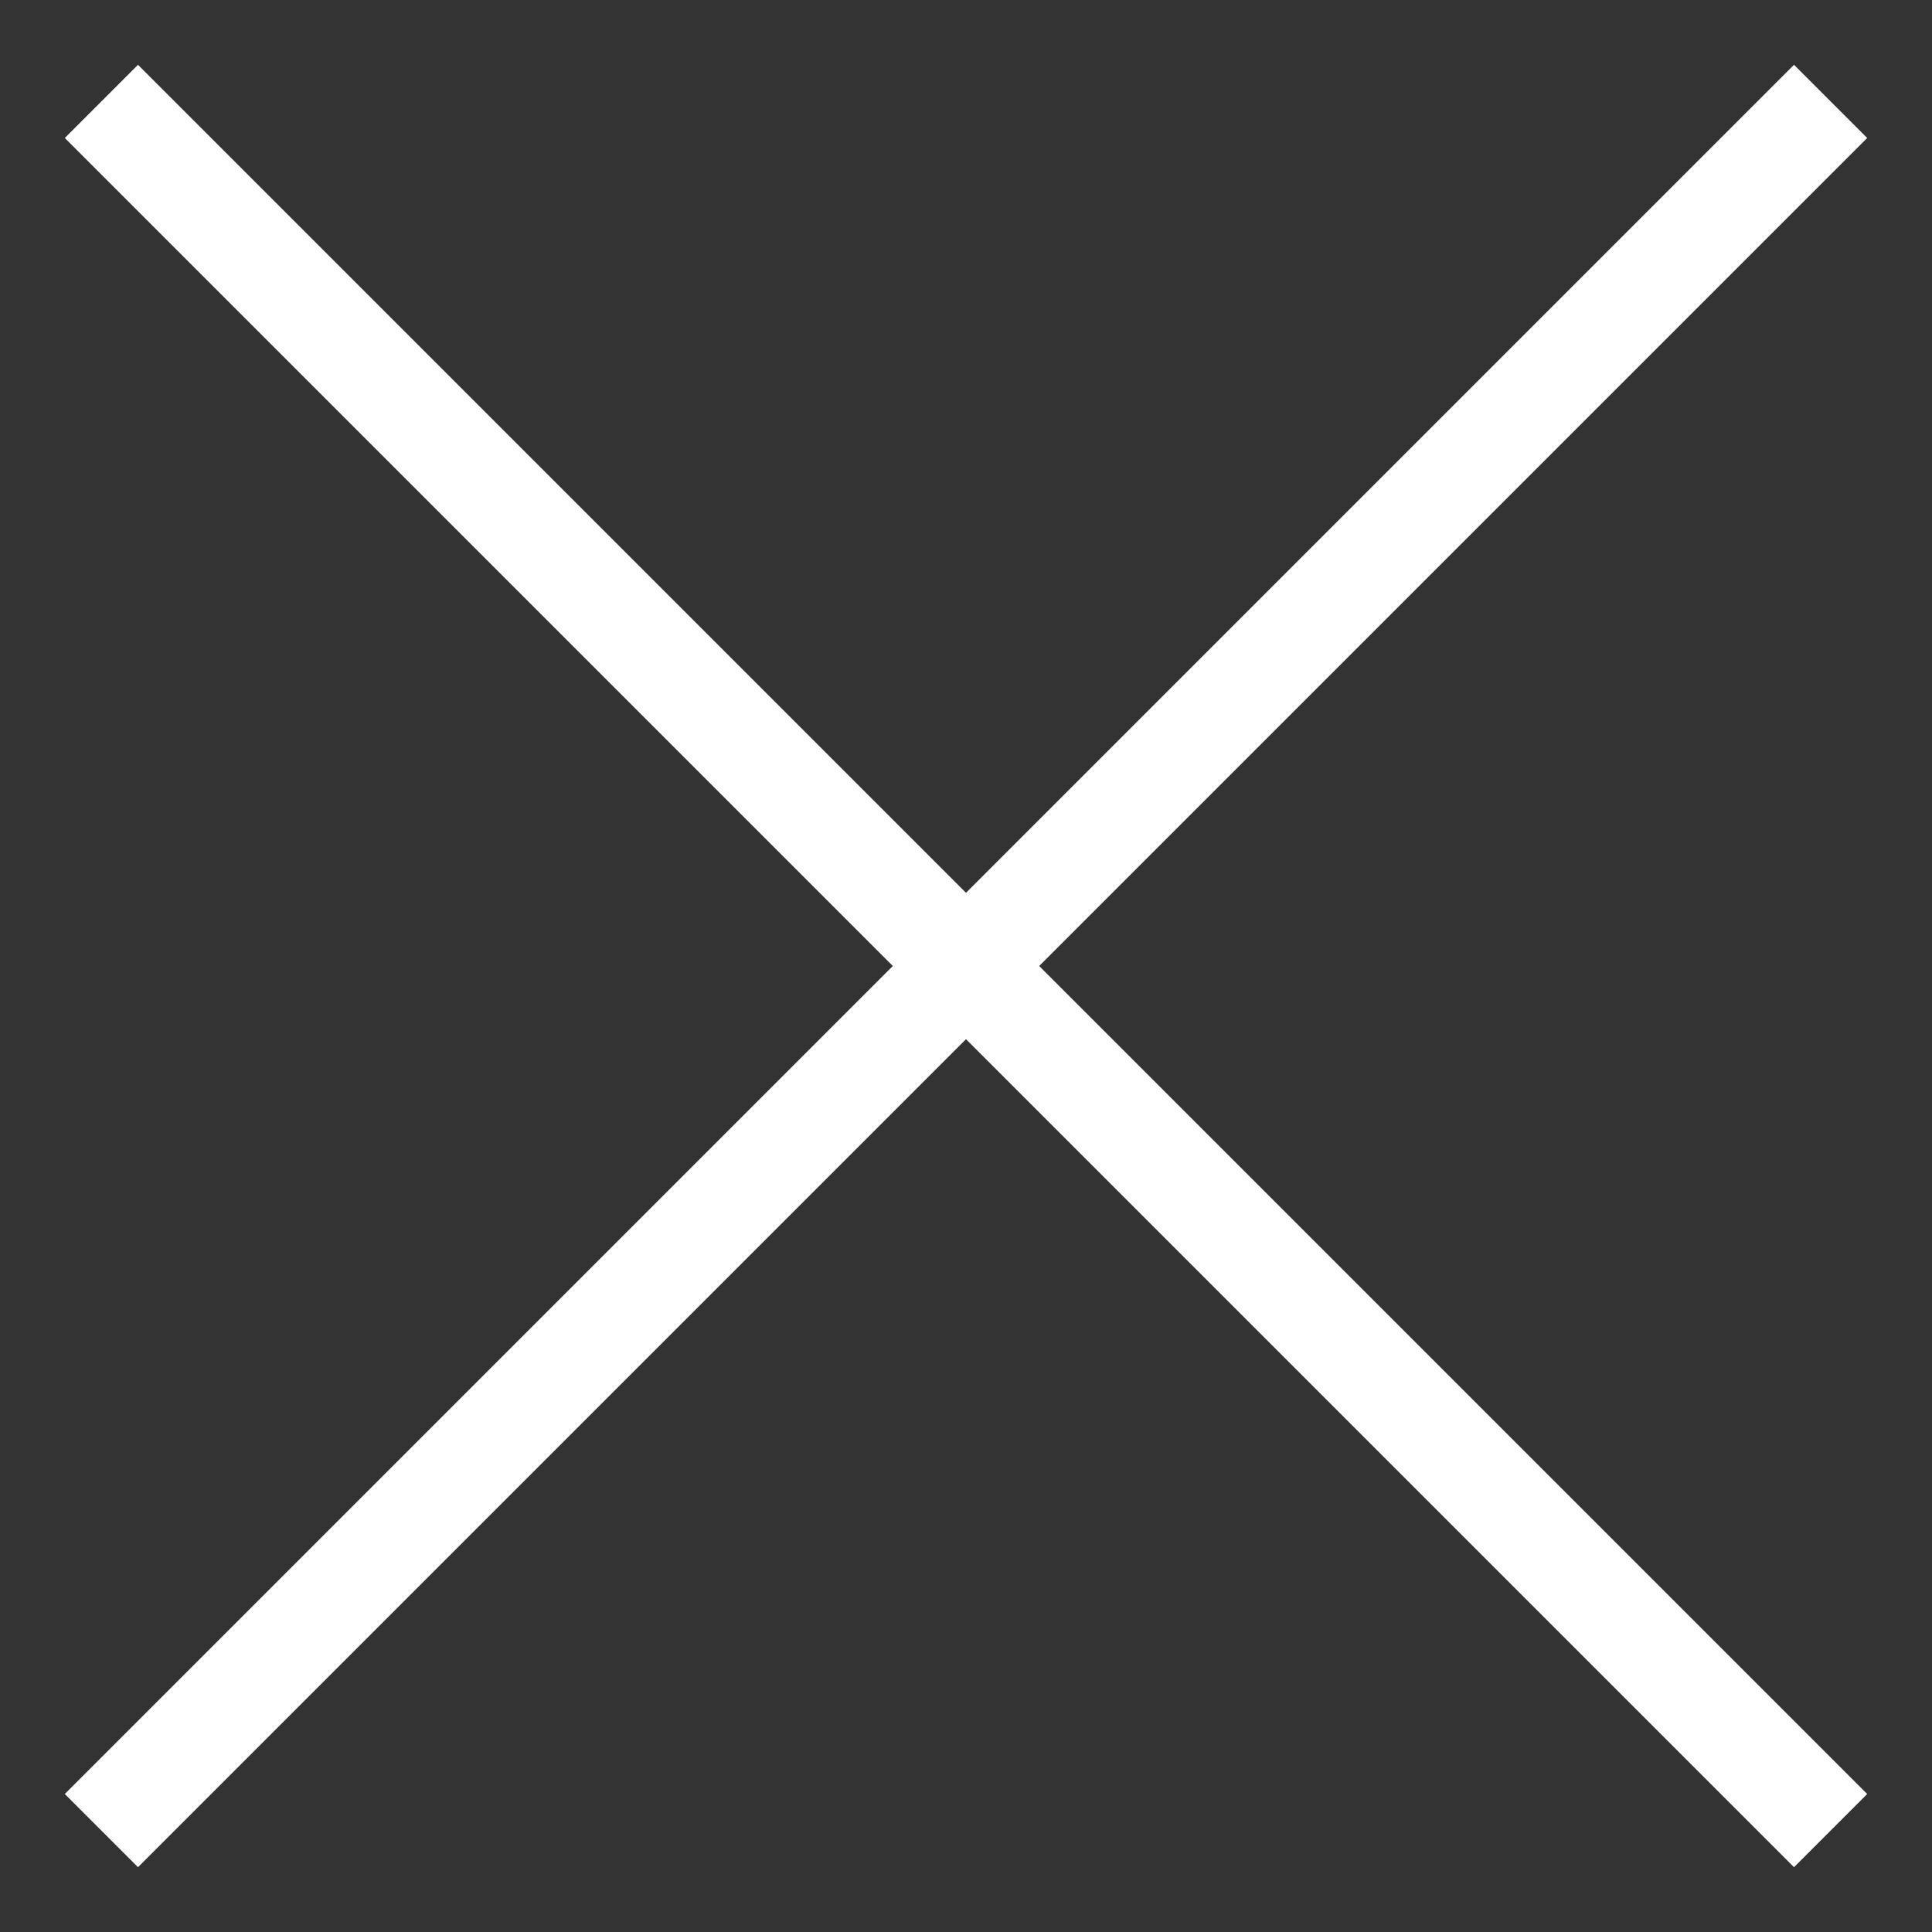 <?xml version="1.0" encoding="UTF-8"?>
<svg width="28px" height="28px" viewBox="0 0 28 28" version="1.1" xmlns="http://www.w3.org/2000/svg" xmlns:xlink="http://www.w3.org/1999/xlink">
    <rect x="0" y="0" width="28" height="28" fill="#333333" stroke="none"/>
    <title>Group 18</title>
    <g id="Page-1" stroke="none" stroke-width="1" fill="none" fill-rule="evenodd" stroke-linecap="square">
        <g id="Desktop-Copy-7" transform="translate(-207, -38)" stroke="#FFFFFF" stroke-width="1.5">
            <g id="Group-16" transform="translate(209, 40)">
                <line x1="0" y1="0" x2="24" y2="24" id="Line-4-Copy"></line>
                <line x1="8.32667268e-16" y1="4.31250623e-15" x2="24" y2="24" id="Line-4-Copy-3" transform="translate(12, 12) rotate(-90) translate(-12, -12) "></line>
            </g>
        </g>
    </g>
</svg>